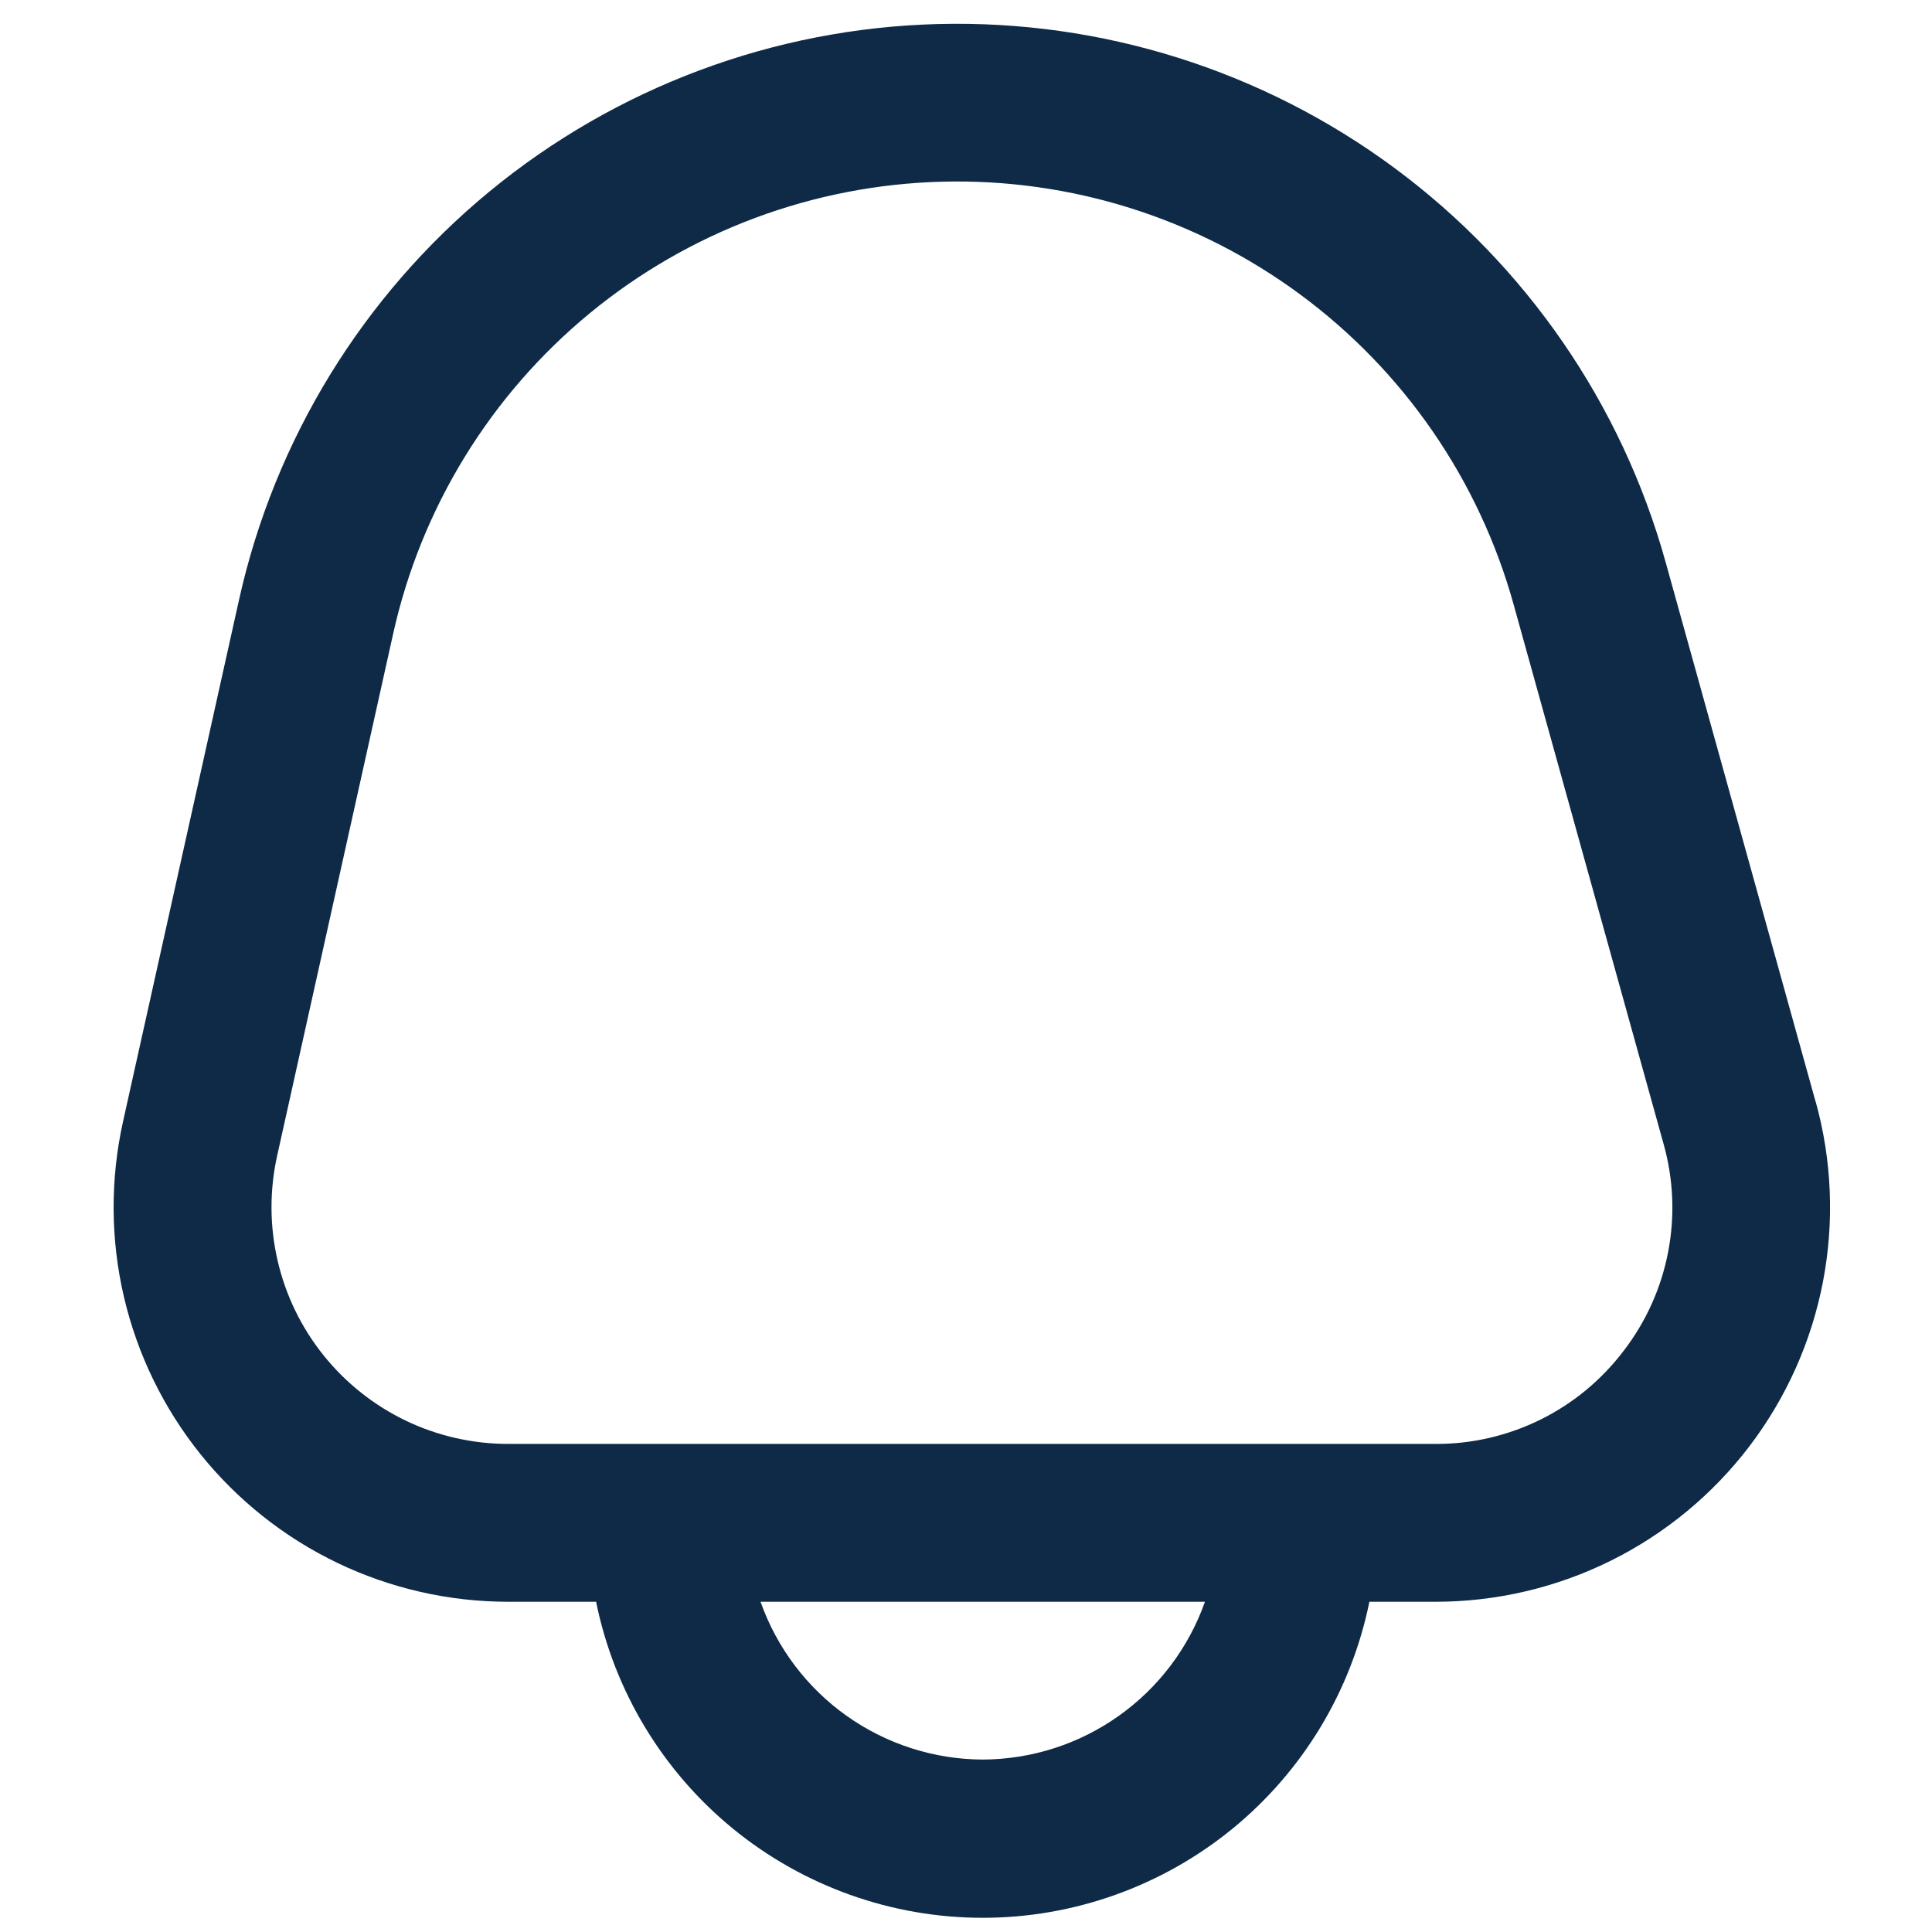 <svg width="43" height="43" viewBox="0 0 43 43" fill="none" xmlns="http://www.w3.org/2000/svg">
<g clip-path="url(#clip0_27_350)">
<path d="M40.409 24.519L37.072 12.513C36.094 8.996 33.969 5.907 31.033 3.736C28.098 1.566 24.521 0.439 20.872 0.535C17.223 0.63 13.71 1.943 10.892 4.264C8.075 6.586 6.114 9.782 5.321 13.346L2.738 24.963C2.453 26.247 2.459 27.578 2.757 28.859C3.055 30.14 3.637 31.337 4.46 32.363C5.283 33.389 6.326 34.217 7.511 34.786C8.697 35.355 9.995 35.65 11.31 35.65H13.267C13.67 37.635 14.747 39.42 16.315 40.702C17.883 41.983 19.847 42.684 21.872 42.684C23.898 42.684 25.861 41.983 27.43 40.702C28.998 39.42 30.075 37.635 30.478 35.65H31.95C33.303 35.65 34.639 35.337 35.852 34.736C37.064 34.134 38.122 33.261 38.941 32.183C39.76 31.105 40.319 29.853 40.574 28.523C40.829 27.194 40.773 25.823 40.411 24.519H40.409ZM21.872 39.162C20.787 39.158 19.729 38.818 18.843 38.189C17.958 37.56 17.289 36.674 16.927 35.65H26.818C26.456 36.674 25.787 37.56 24.901 38.189C24.016 38.818 22.958 39.158 21.872 39.162ZM36.144 30.056C35.654 30.705 35.02 31.232 34.292 31.593C33.563 31.954 32.761 32.141 31.948 32.137H11.31C10.521 32.137 9.742 31.96 9.031 31.619C8.32 31.277 7.695 30.78 7.201 30.165C6.707 29.549 6.358 28.831 6.18 28.063C6.001 27.294 5.997 26.495 6.168 25.725L8.75 14.106C9.372 11.307 10.912 8.796 13.125 6.973C15.338 5.15 18.098 4.119 20.964 4.044C23.83 3.968 26.64 4.854 28.945 6.559C31.251 8.263 32.92 10.69 33.688 13.453L37.025 25.458C37.246 26.241 37.281 27.063 37.128 27.861C36.975 28.66 36.638 29.411 36.144 30.056Z" fill="#0E2A47"/>
</g>
<defs>
<clipPath id="clip0_27_350">
<rect width="42.15" height="42.15" fill="white" transform="translate(0.797 0.526)"/>
</clipPath>
</defs>
</svg>
